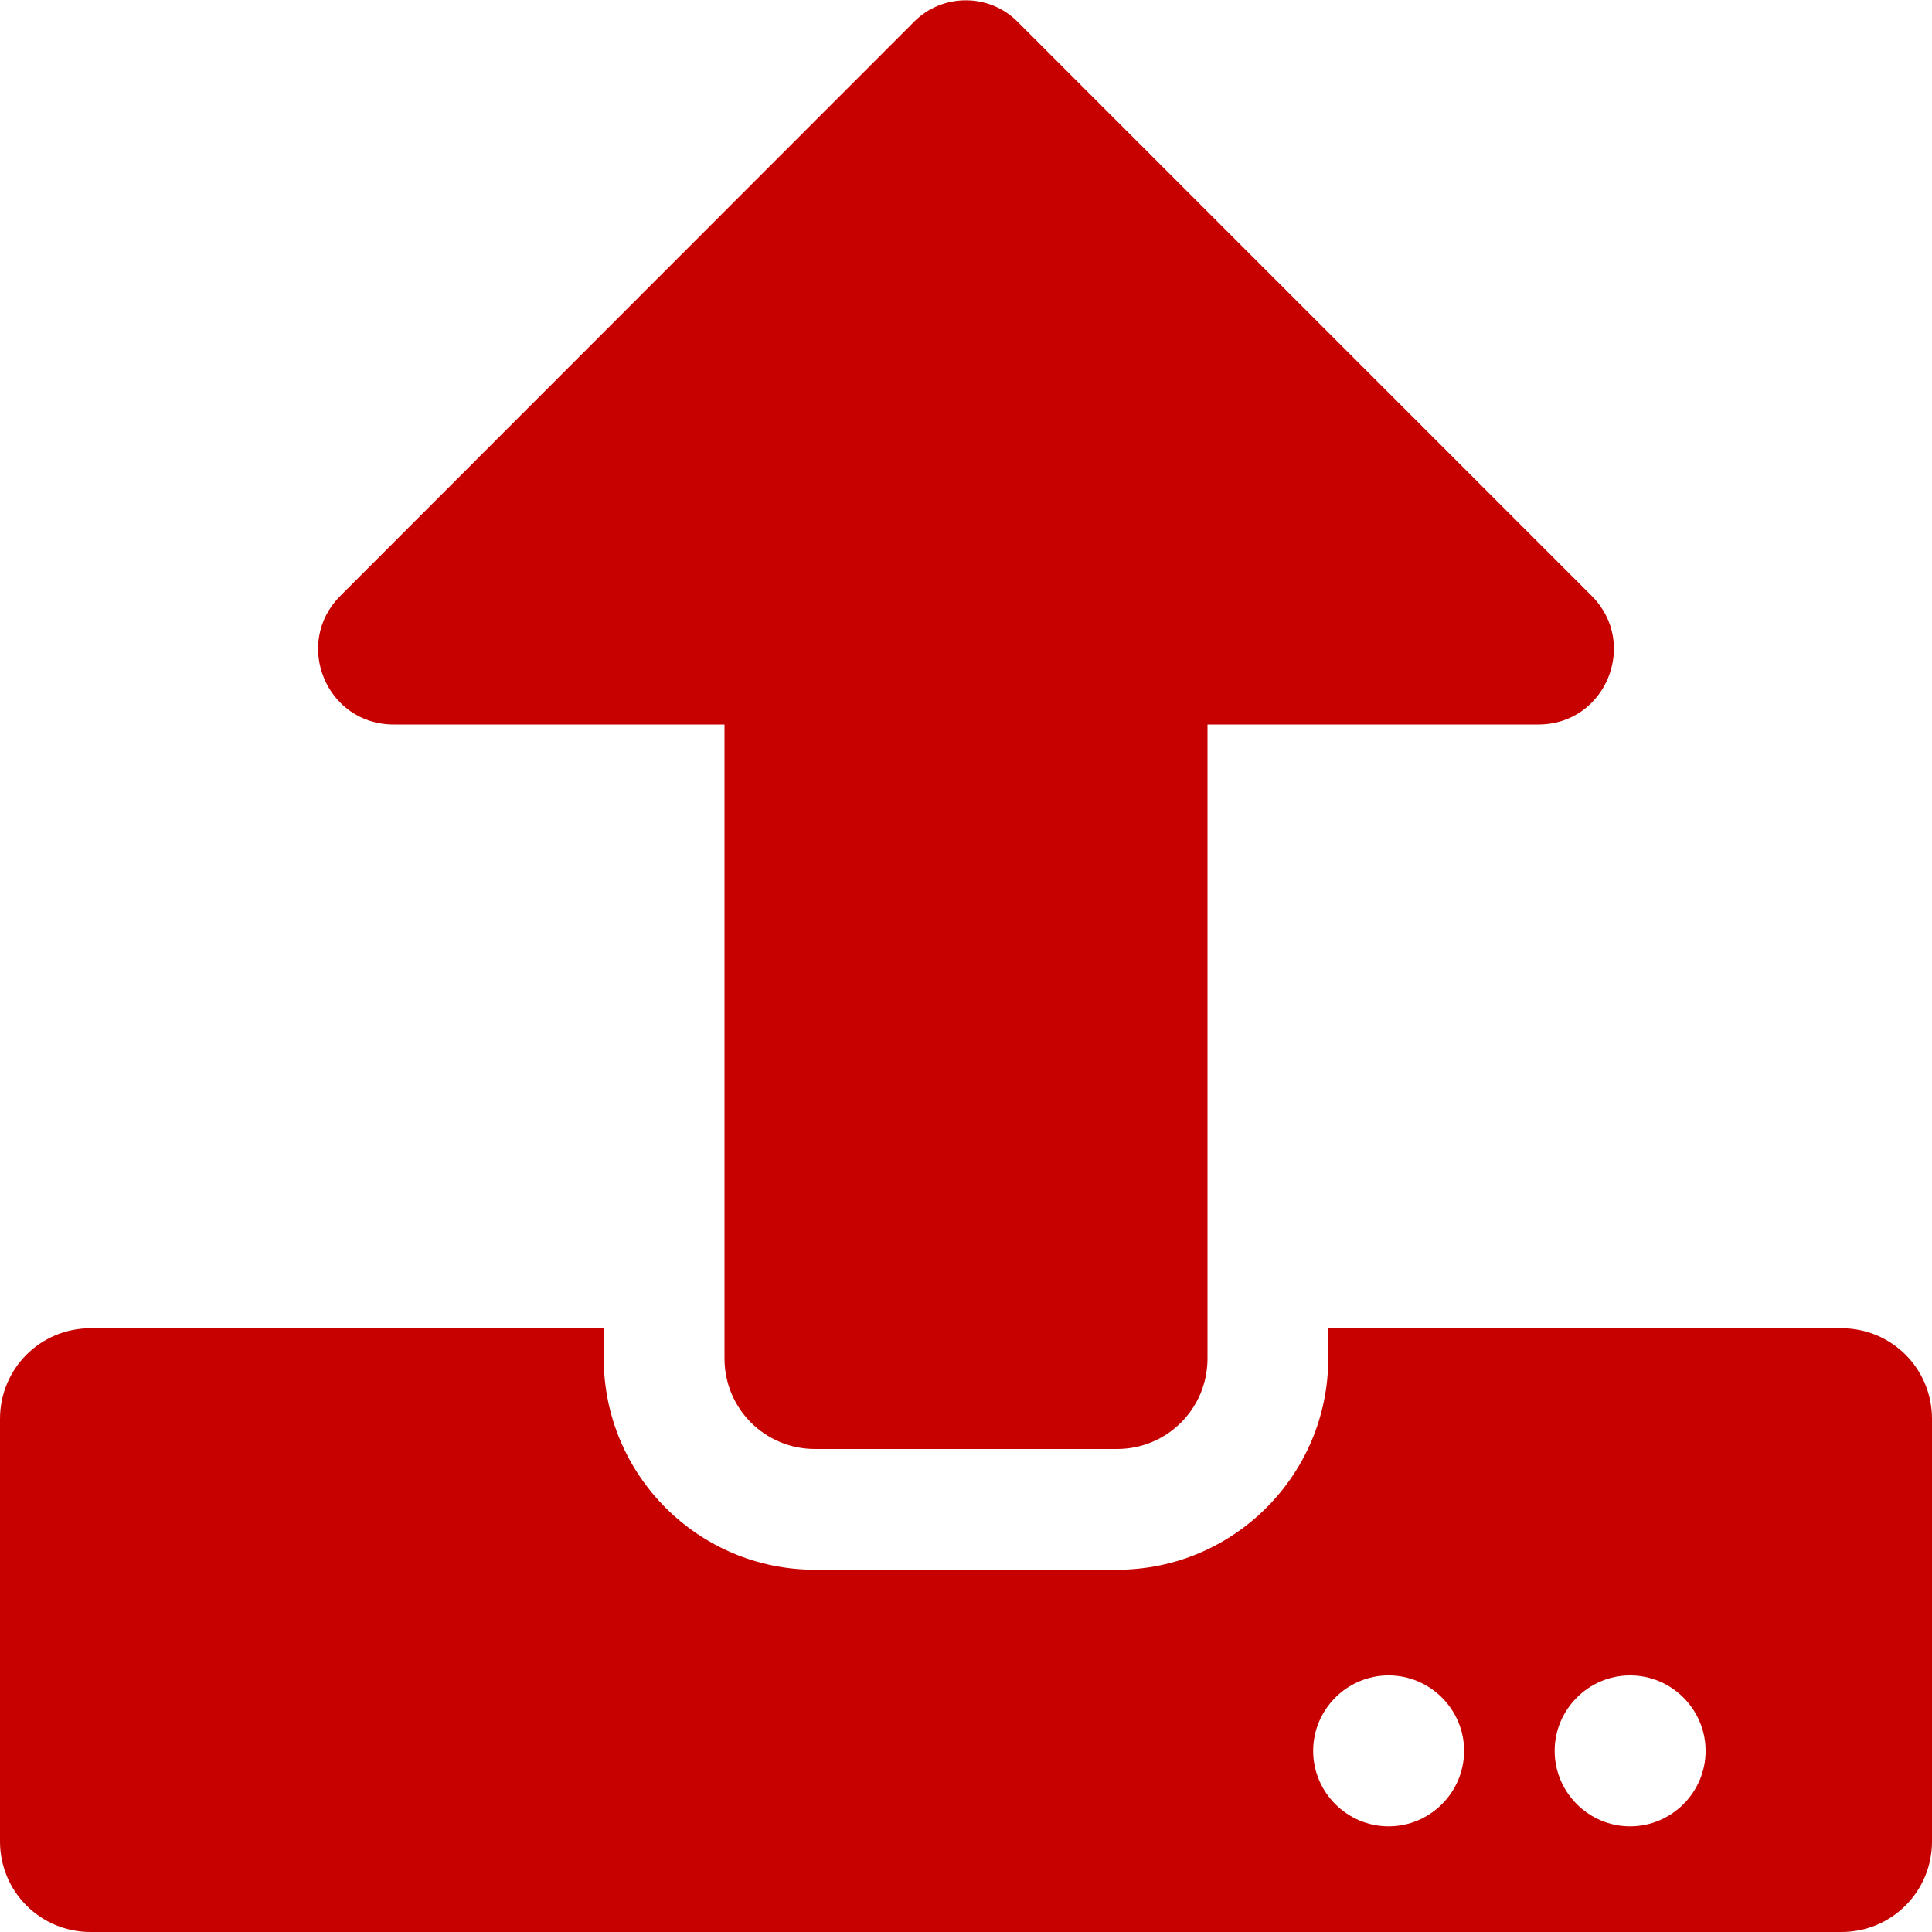 <svg width="64" height="64" viewBox="0 0 64 64" fill="none" xmlns="http://www.w3.org/2000/svg">
<g clip-path="url(#clip0)">
<path d="M37 48H27C25.337 48 24 46.663 24 45V24H13.037C10.812 24 9.7 21.313 11.275 19.738L30.288 0.713C31.225 -0.225 32.763 -0.225 33.7 0.713L52.725 19.738C54.3 21.313 53.188 24 50.962 24H40V45C40 46.663 38.663 48 37 48ZM64 47V61C64 62.663 62.663 64 61 64H3C1.337 64 0 62.663 0 61V47C0 45.338 1.337 44 3 44H20V45C20 48.863 23.137 52 27 52H37C40.862 52 44 48.863 44 45V44H61C62.663 44 64 45.338 64 47ZM48.5 58C48.5 56.625 47.375 55.5 46 55.5C44.625 55.5 43.5 56.625 43.5 58C43.5 59.375 44.625 60.5 46 60.5C47.375 60.5 48.5 59.375 48.5 58ZM56.5 58C56.5 56.625 55.375 55.5 54 55.5C52.625 55.5 51.5 56.625 51.5 58C51.5 59.375 52.625 60.5 54 60.5C55.375 60.5 56.5 59.375 56.5 58Z" fill="#C70100"/>
</g>
<defs>
<clipPath id="clip0">
<rect width="64" height="64" fill="white"/>
</clipPath>
</defs>
</svg>
